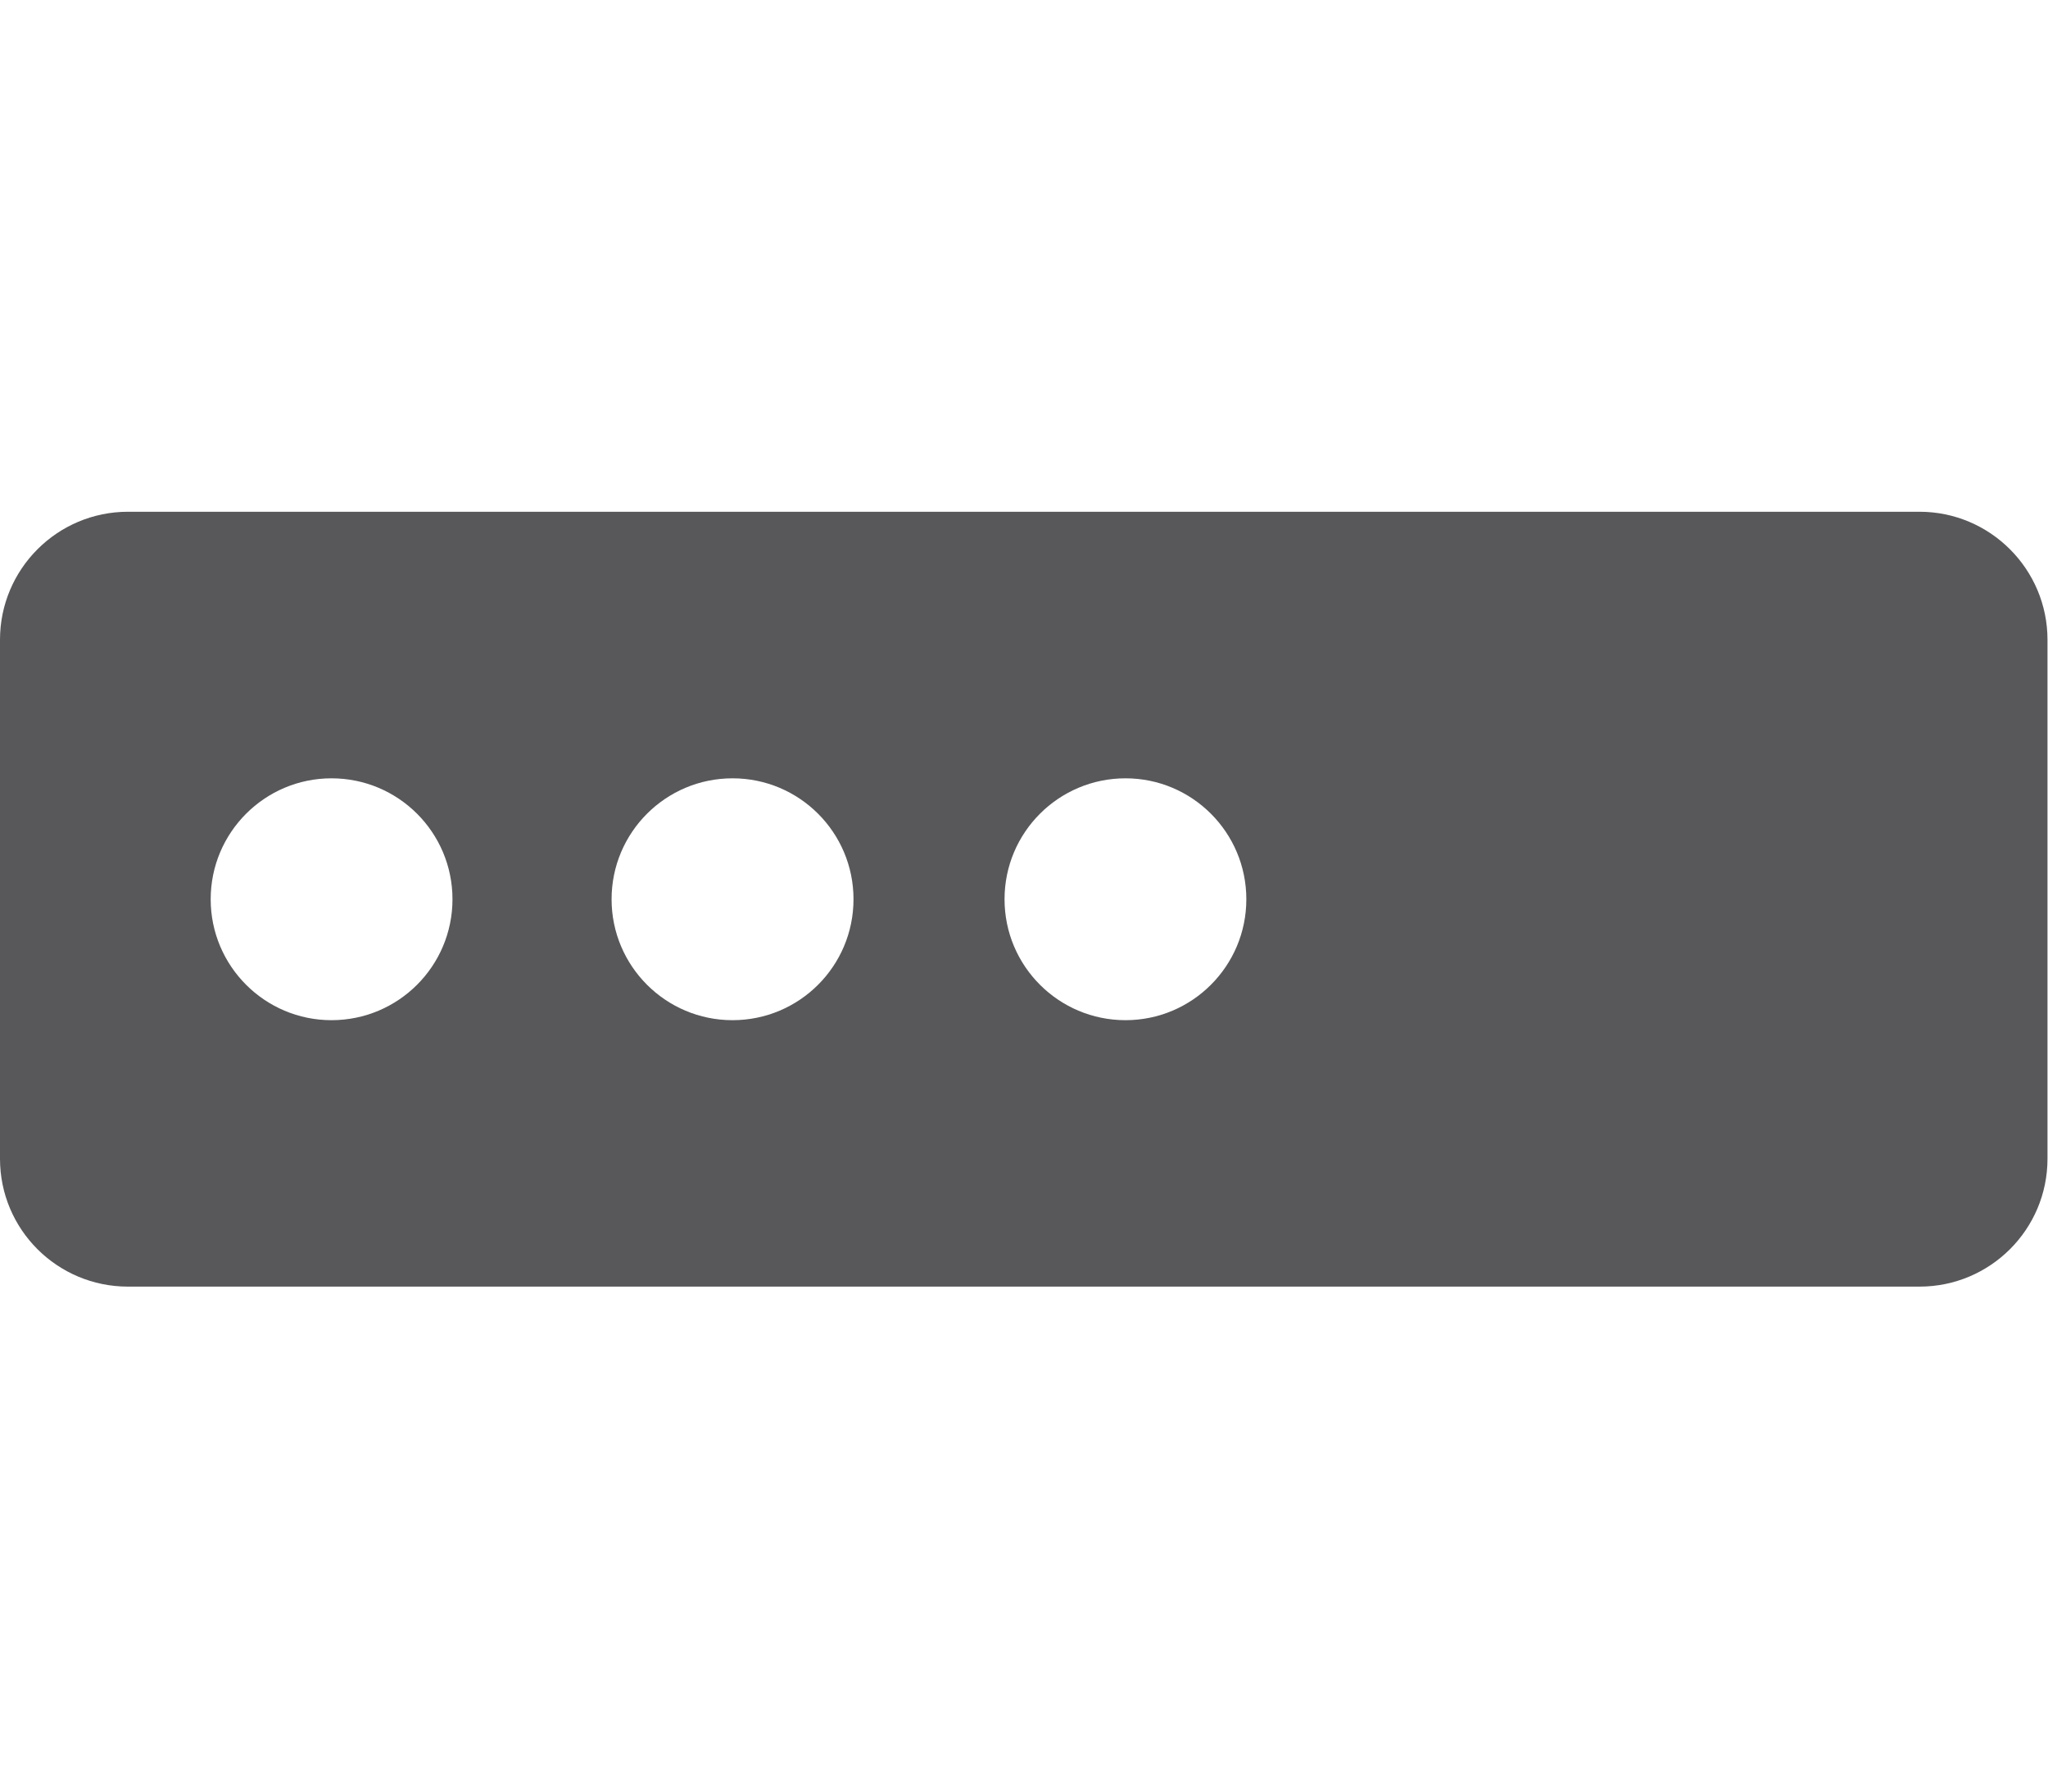 <svg xmlns="http://www.w3.org/2000/svg" width="16" height="14" viewBox="0 0 16 14">
  <path fill="#58585B" fill-rule="evenodd" d="M8.793,4.972 C8.271,4.972 7.848,4.549 7.848,4.027 C7.848,3.505 8.271,3.082 8.793,3.082 C9.314,3.082 9.737,3.505 9.737,4.027 C9.737,4.549 9.314,4.972 8.793,4.972 M5.723,4.972 C5.201,4.972 4.778,4.549 4.778,4.027 C4.778,3.505 5.201,3.082 5.723,3.082 C6.245,3.082 6.668,3.505 6.668,4.027 C6.668,4.549 6.245,4.972 5.723,4.972 M2.59,4.972 C2.069,4.972 1.646,4.549 1.646,4.027 C1.646,3.505 2.069,3.082 2.59,3.082 C3.112,3.082 3.535,3.505 3.535,4.027 C3.535,4.549 3.112,4.972 2.59,4.972 M14.996,0.999 L1,0.999 C0.447,0.999 4.70734562e-14,1.448 4.70734562e-14,1.999 L4.70734562e-14,6.055 C4.70734562e-14,6.607 0.447,7.054 1,7.054 L14.996,7.054 C15.548,7.054 15.996,6.607 15.996,6.055 L15.996,1.999 C15.996,1.448 15.548,0.999 14.996,0.999" transform="translate(0 3)"/>
</svg>
